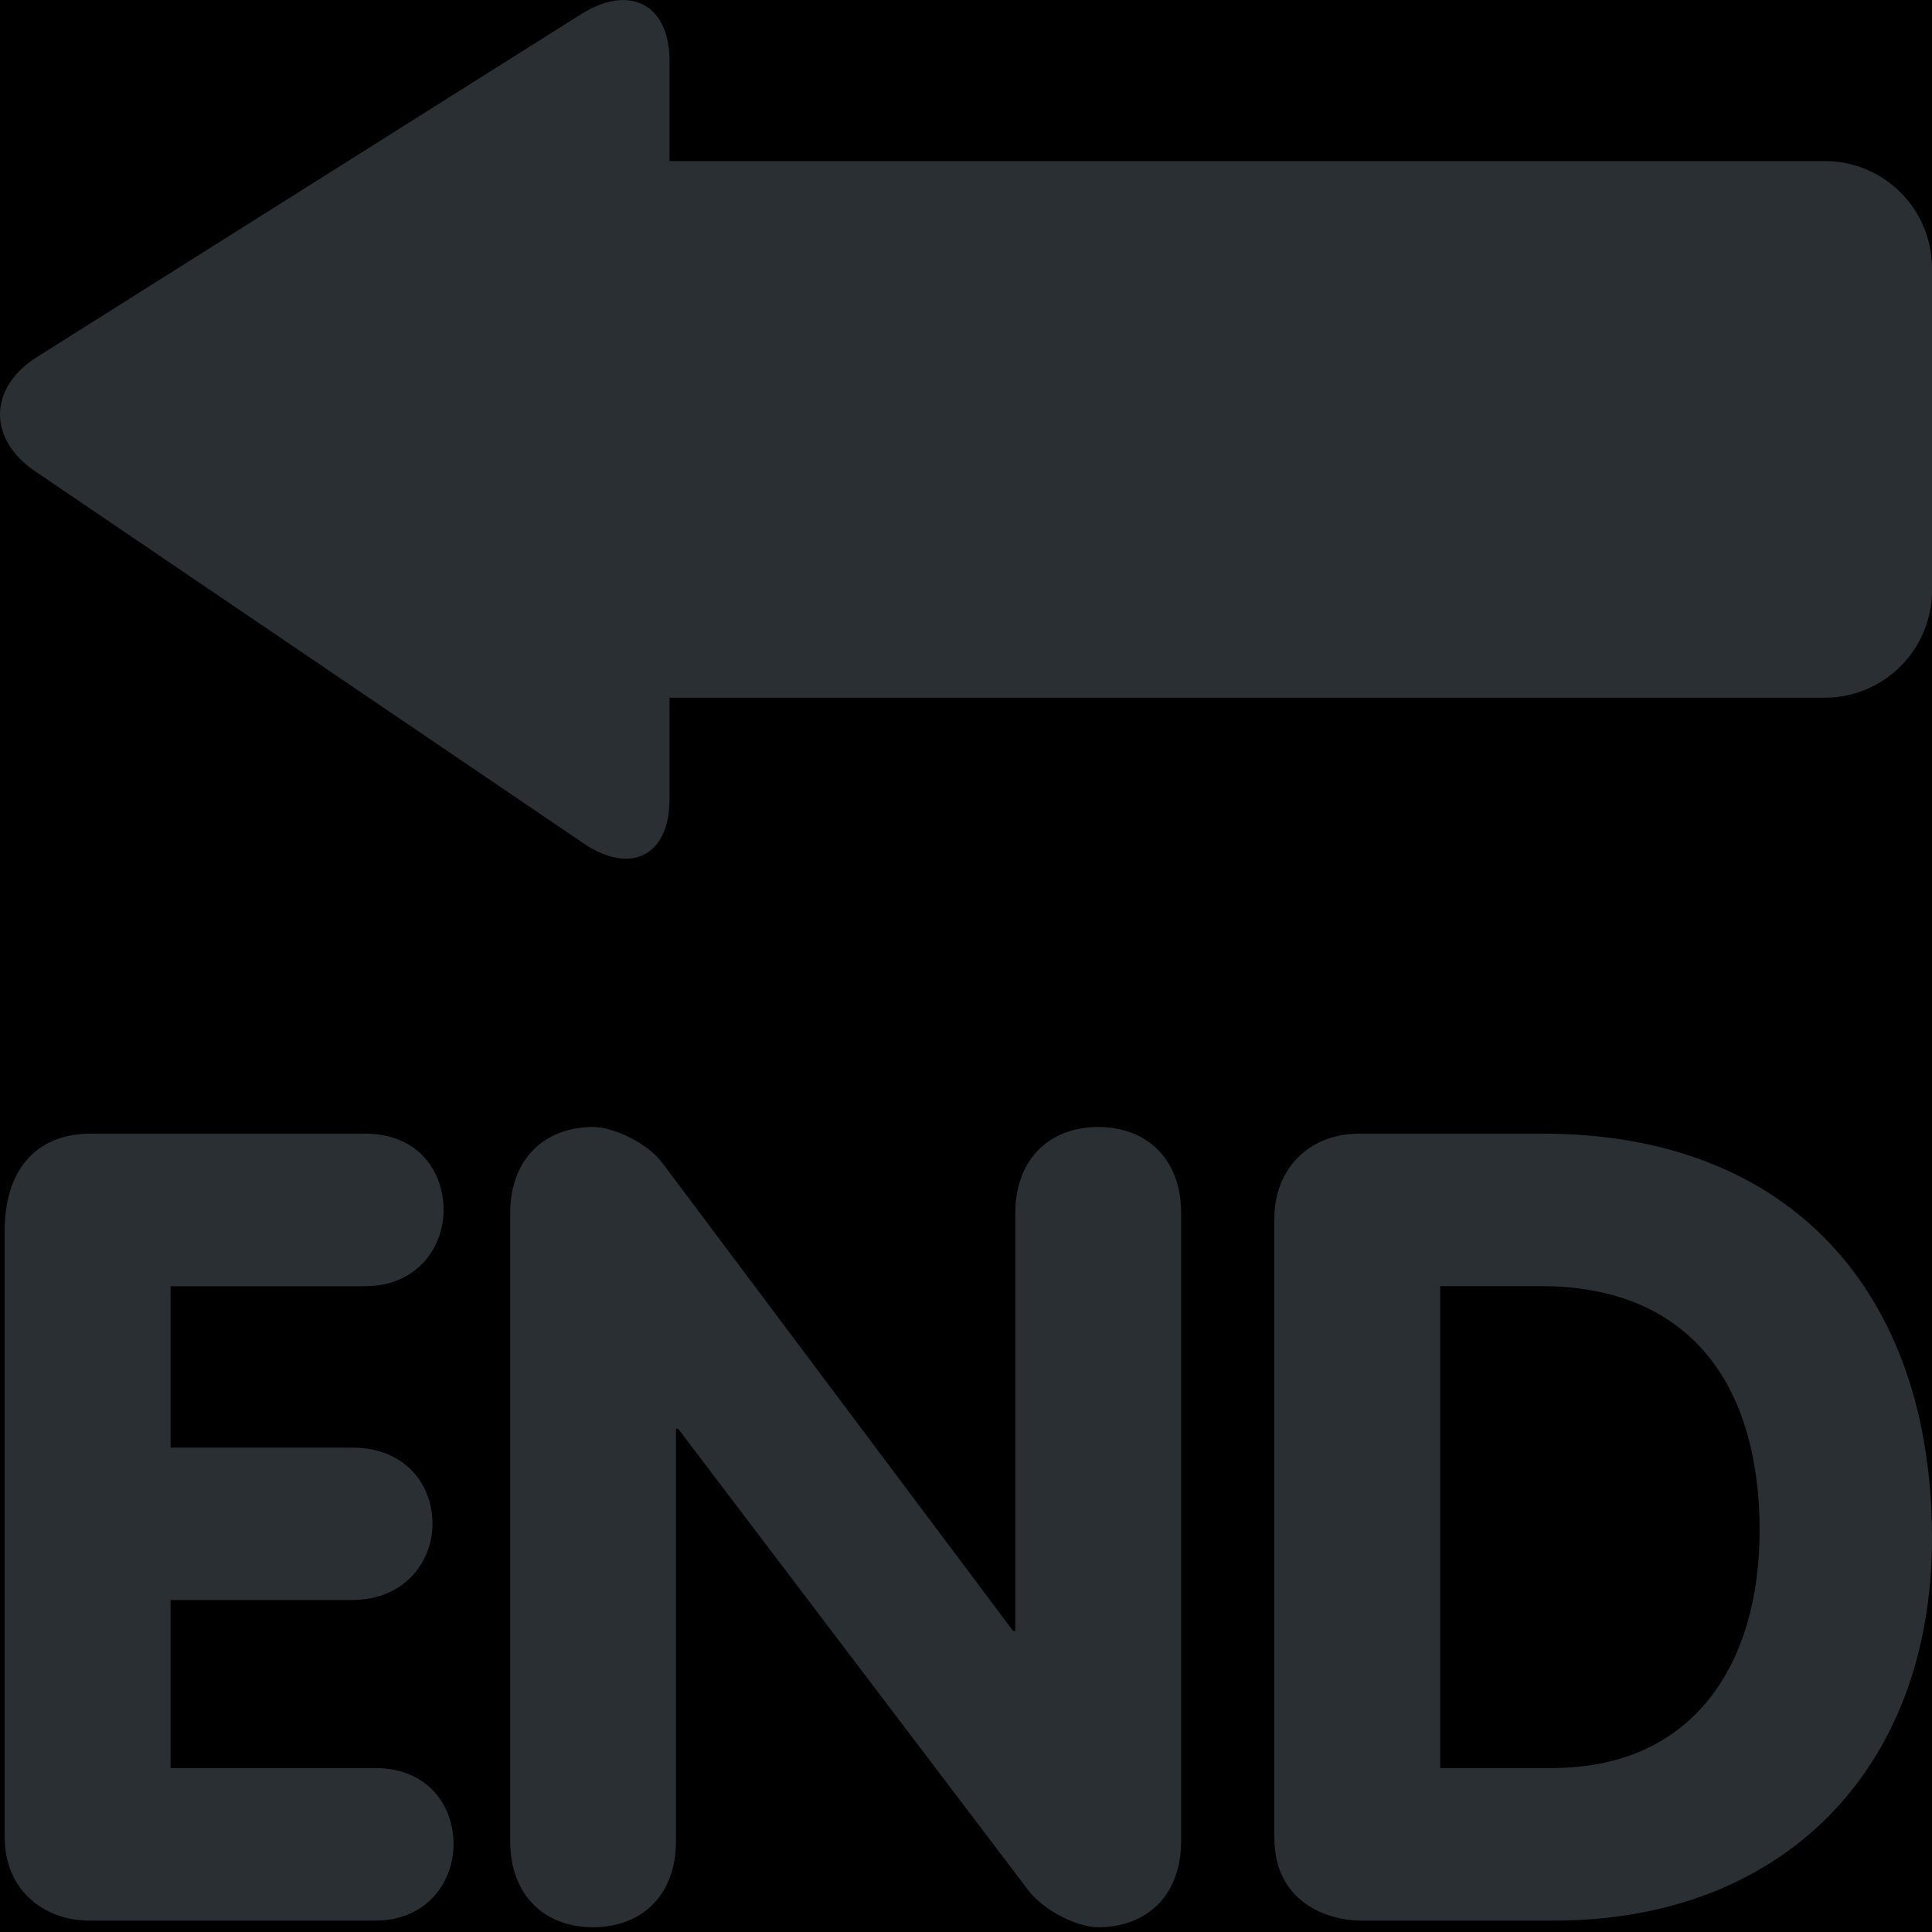 <?xml version="1.0" encoding="UTF-8" standalone="no"?><svg xmlns:dc="http://purl.org/dc/elements/1.1/" xmlns:cc="http://creativecommons.org/ns#" xmlns:rdf="http://www.w3.org/1999/02/22-rdf-syntax-ns#" xmlns:svg="http://www.w3.org/2000/svg" xmlns="http://www.w3.org/2000/svg" viewBox="0 0 45 45" style="enable-background:new 0 0 45 45;" xml:space="preserve" version="1.1" id="svg2"><rect width="100%" height="100%" fill="black"/><defs id="defs6"><clipPath id="clipPath16" clipPathUnits="userSpaceOnUse"><path id="path18" d="M 0,36 36,36 36,0 0,0 0,36 Z"/></clipPath></defs><g transform="matrix(1.25,0,0,-1.25,0,45)" id="g10"><g id="g12"><g clip-path="url(#clipPath16)" id="g14"><g transform="translate(34,32.999)" id="g20"><path id="path22" style="fill:#292f33;fill-opacity:1;fill-rule:nonzero;stroke:none" d="m 0,0 -21.525,0 0,1.873 c 0,1.046 -0.741,1.434 -1.645,0.865 l -10.14,-6.389 c -0.905,-0.57 -0.922,-1.527 -0.038,-2.128 l 10.216,-6.931 c 0.883,-0.601 1.607,-0.235 1.607,0.811 l 0,1.899 L 0,-10 c 1.105,0 2,0.896 2,2 l 0,6 C 2,-0.895 1.105,0 0,0"/></g><g transform="translate(0.088,13.085)" id="g24"><path id="path26" style="fill:#292f33;fill-opacity:1;fill-rule:nonzero;stroke:none" d="m 0,0 c 0,1.03 0.515,1.791 1.606,1.791 l 5.109,0 c 0.989,0 1.462,-0.7 1.462,-1.421 0,-0.7 -0.494,-1.421 -1.462,-1.421 l -3.625,0 0,-3.008 3.378,0 c 1.009,0 1.503,-0.699 1.503,-1.421 0,-0.699 -0.515,-1.419 -1.503,-1.419 l -3.378,0 0,-3.131 3.81,0 c 0.989,0 1.463,-0.701 1.463,-1.421 0,-0.701 -0.495,-1.422 -1.463,-1.422 l -5.314,0 C 0.68,-12.873 0,-12.256 0,-11.329 L 0,0 Z"/></g><g transform="translate(9.507,13.394)" id="g28"><path id="path30" style="fill:#292f33;fill-opacity:1;fill-rule:nonzero;stroke:none" d="m 0,0 c 0,1.029 0.659,1.606 1.544,1.606 0.392,0 1.03,-0.309 1.298,-0.679 l 6.529,-8.712 0.041,0 0,7.785 c 0,1.029 0.659,1.606 1.545,1.606 0.886,0 1.545,-0.577 1.545,-1.606 l 0,-11.699 c 0,-1.031 -0.659,-1.607 -1.545,-1.607 -0.391,0 -1.009,0.309 -1.297,0.681 l -6.53,8.608 -0.041,0 0,-7.682 c 0,-1.031 -0.659,-1.607 -1.545,-1.607 C 0.659,-13.306 0,-12.73 0,-11.699 L 0,0 Z"/></g><g transform="translate(26.836,3.055)" id="g32"><path id="path34" style="fill:#292f33;fill-opacity:1;fill-rule:nonzero;stroke:none" d="M 0,0 2.08,0 C 4.736,0 5.952,1.957 5.952,4.429 5.952,7.065 4.717,8.98 1.874,8.98 L 0,8.98 0,0 Z m -3.09,10.235 c 0,0.949 0.659,1.586 1.586,1.586 l 3.419,0 c 4.612,0 7.249,-2.965 7.249,-7.537 0,-4.326 -2.801,-7.127 -7.043,-7.127 l -3.584,0 c -0.68,0 -1.627,0.37 -1.627,1.544 l 0,11.534 z"/></g></g></g></g></svg>
